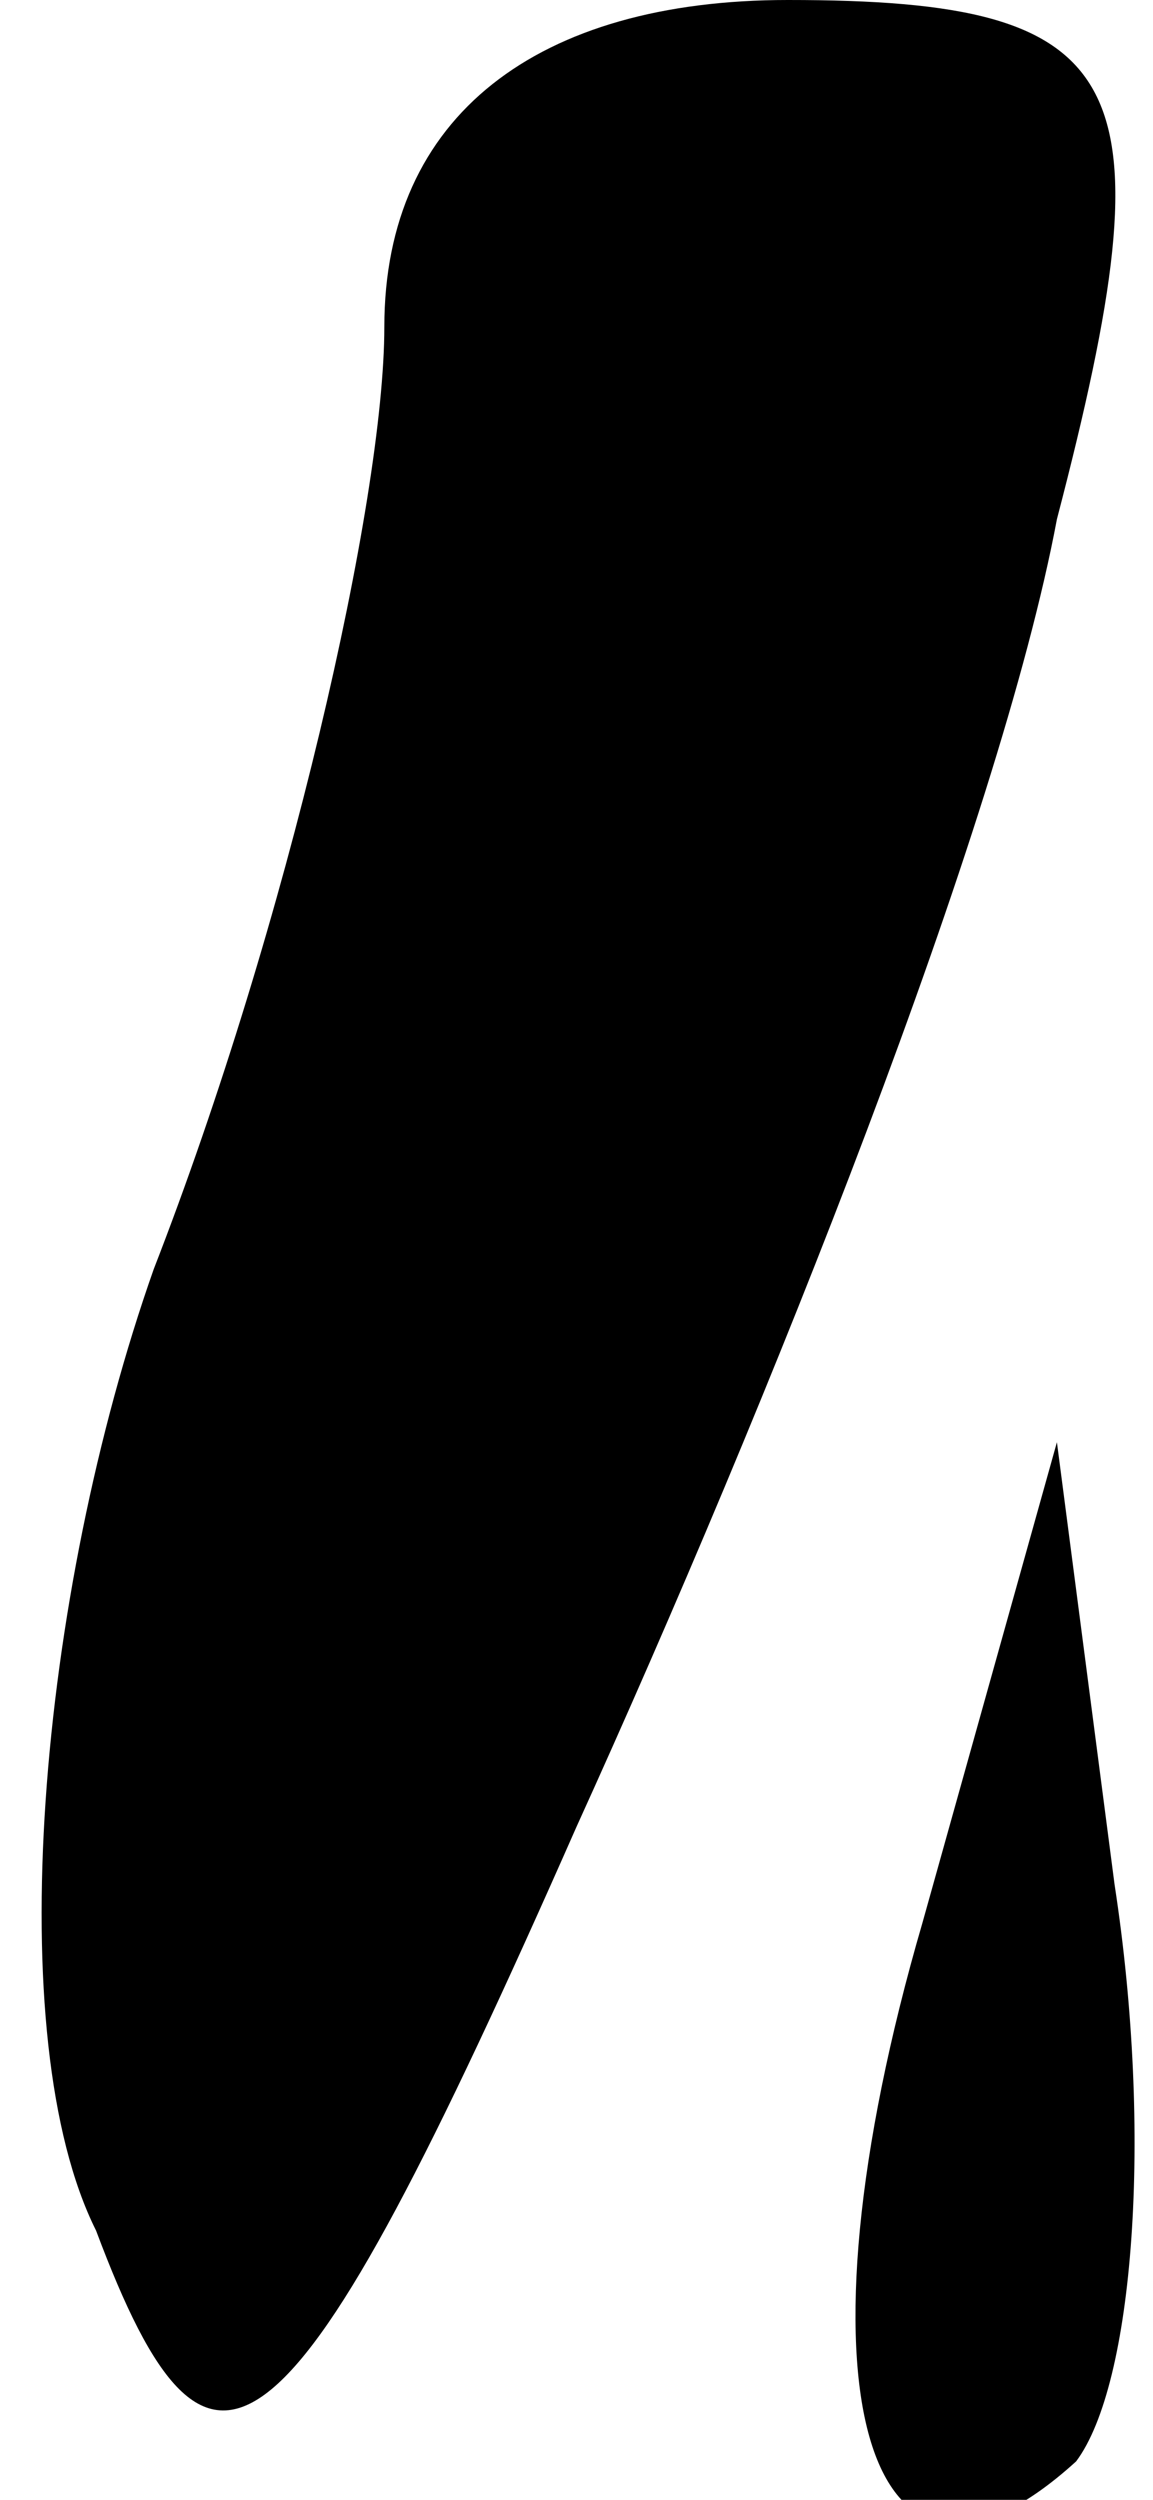 <?xml version="1.0" standalone="no"?>
<!DOCTYPE svg PUBLIC "-//W3C//DTD SVG 20010904//EN"
 "http://www.w3.org/TR/2001/REC-SVG-20010904/DTD/svg10.dtd">
<svg version="1.0" xmlns="http://www.w3.org/2000/svg"
 width="6pt" height="13pt" viewBox="0 0 6 13"
 preserveAspectRatio="xMidYMid meet">
<g transform="translate(0,13) scale(0.1,-0.1)"
fill="#000000" stroke="none">
<path fill="#000000" stroke="none" d="M20 113 c0 -9 -5 -31 -12 -49 -6 -17
-8 -40 -3 -50 6 -16 10 -13 25 21 10 22 22 52 25 68 6 23 4 27 -14 27 -13 0
-21 -6 -21 -17z"/>
<path fill="#000000" stroke="none" d="M48 30 c-7 -24 -3 -38 8 -28 3 4 4 17
2 30 l-3 23 -7 -25z"/>
</g>
</svg>
